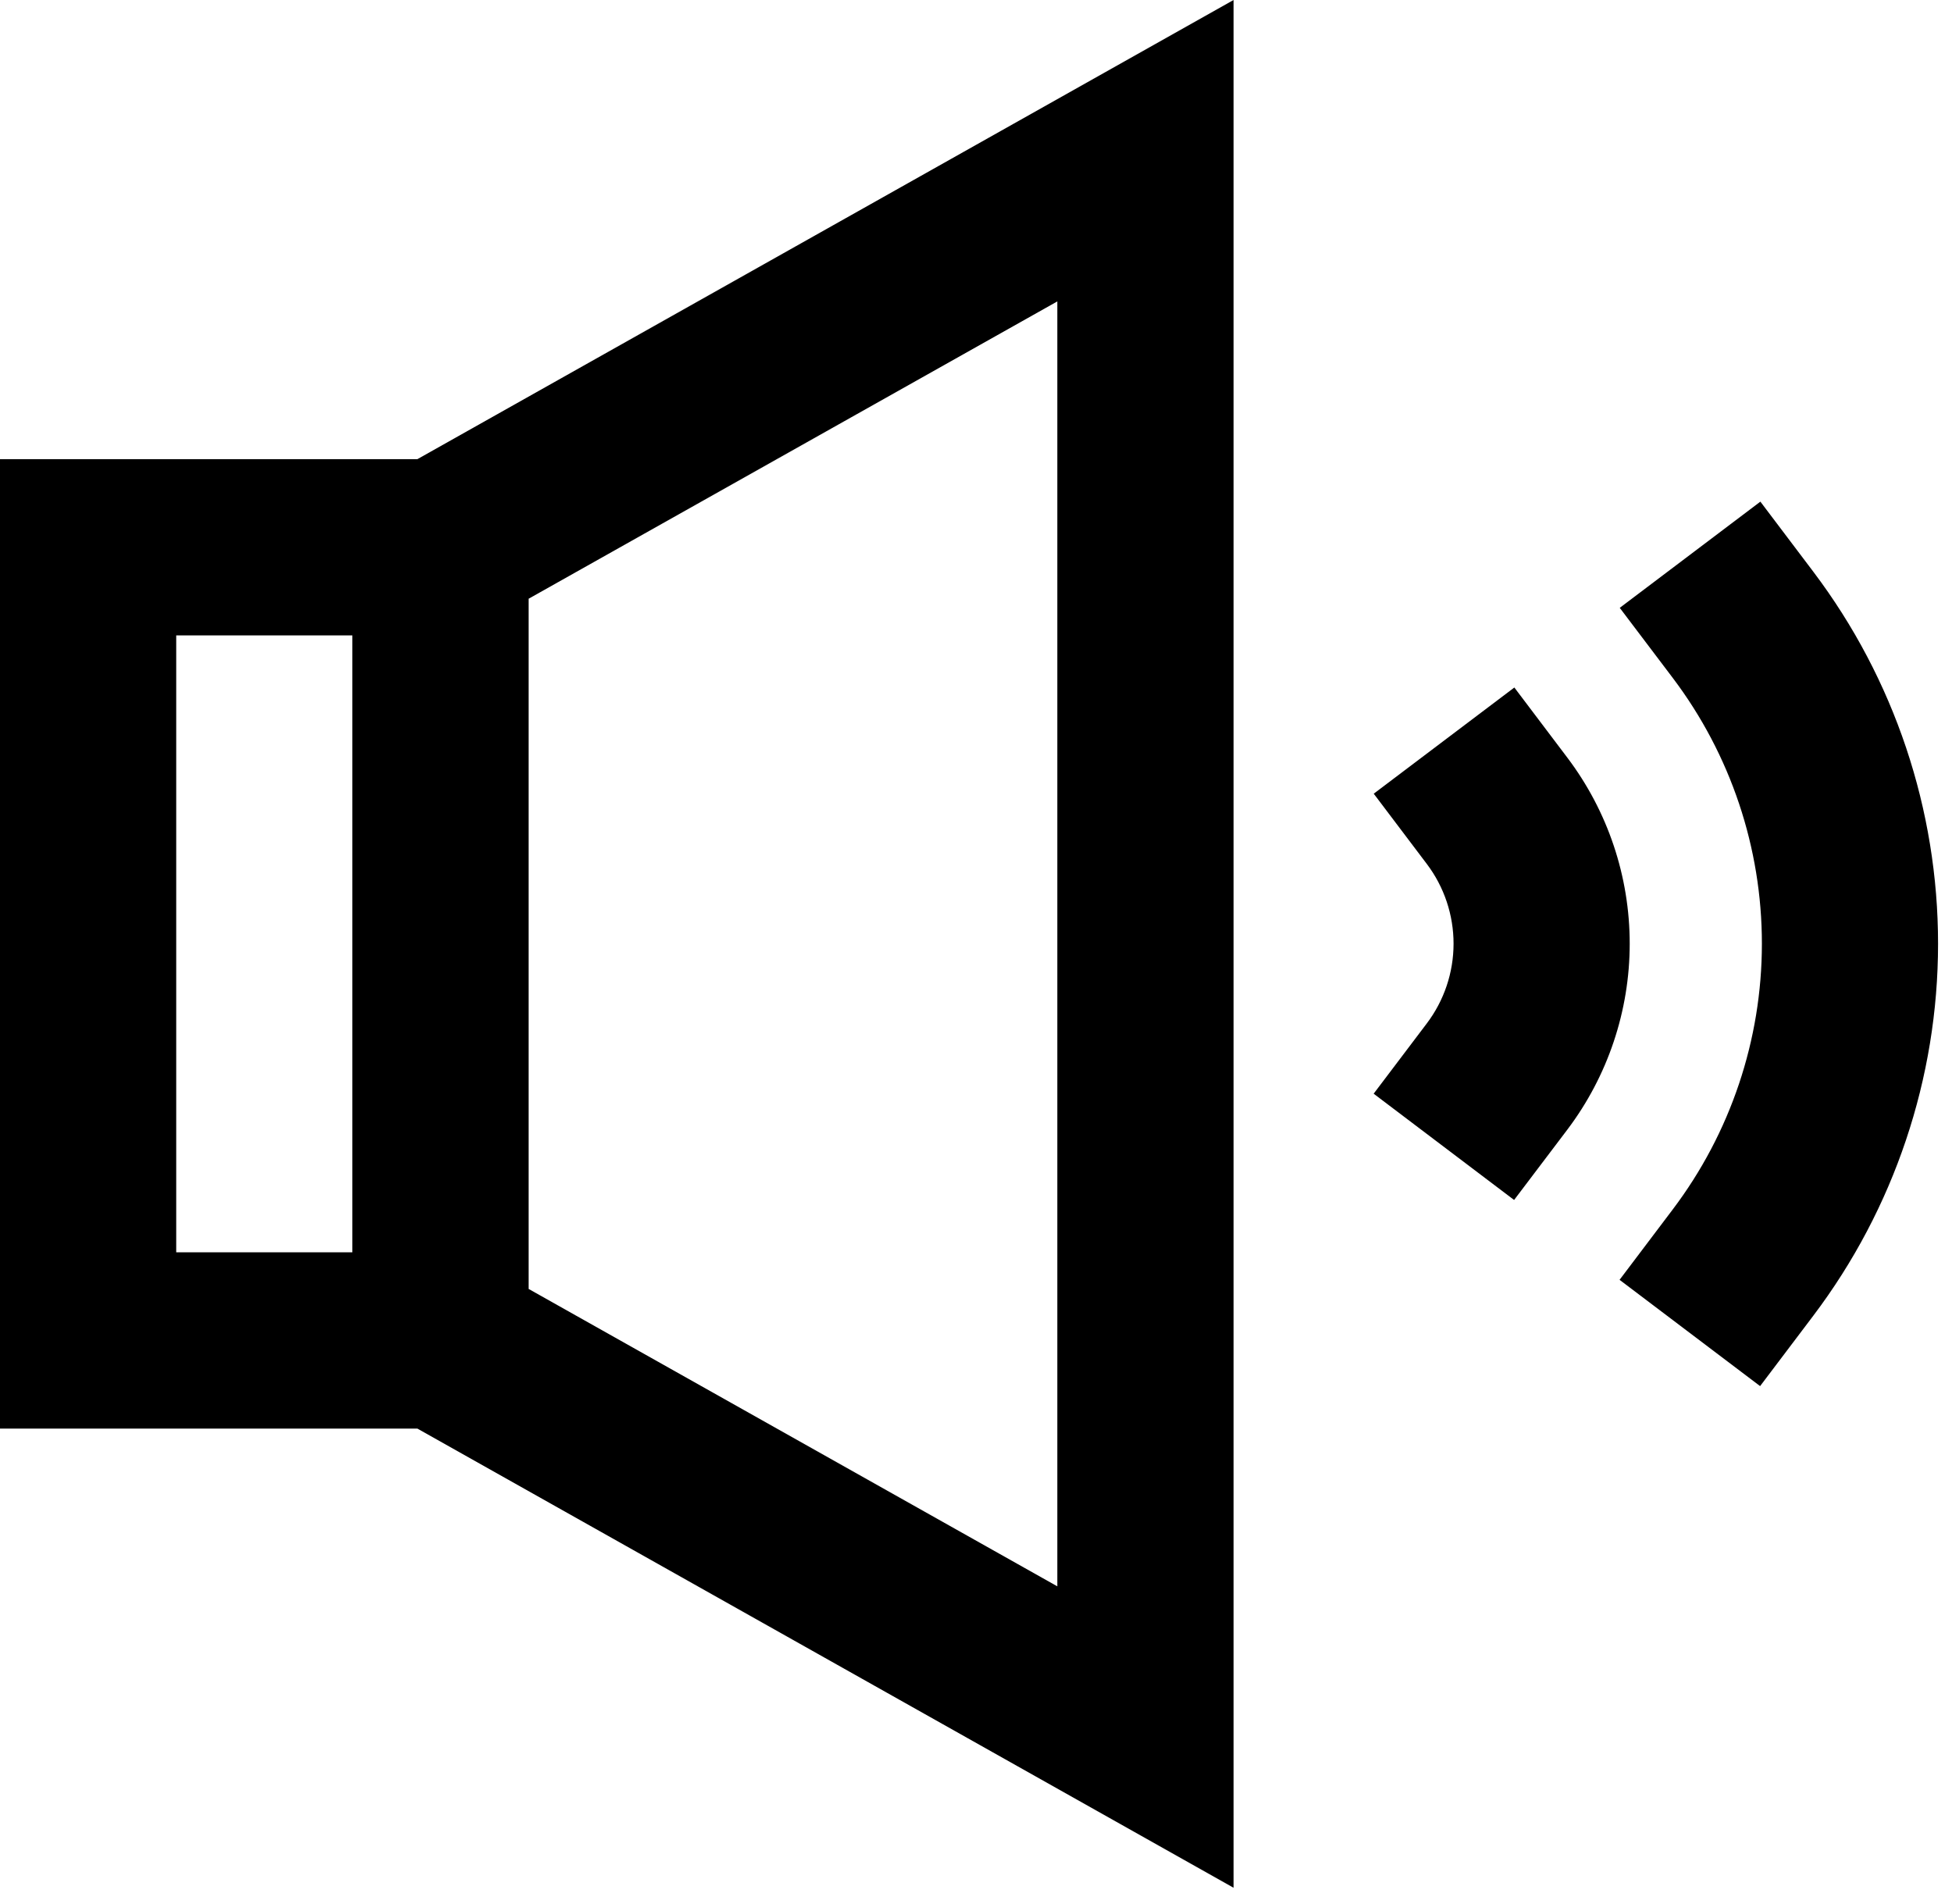 <svg width="120" height="117" viewBox="0 0 120 117" fill="none" xmlns="http://www.w3.org/2000/svg">
<path d="M75.833 0V116.025L25.659 87.804H0V28.221H25.659L75.833 0ZM21.661 39.054H10.833V76.971H21.661V39.054ZM32.495 79.219L65 97.5V18.525L32.495 36.801V79.213V79.219ZM108.22 30.832L111.486 35.154C116.457 41.739 119.146 49.765 119.143 58.015C119.14 66.266 116.446 74.29 111.47 80.871L108.203 85.193L99.564 78.661L102.83 74.338C106.386 69.637 108.311 63.904 108.313 58.009C108.315 52.114 106.394 46.38 102.841 41.676L99.575 37.359L108.22 30.832ZM93.091 42.25L96.357 46.572C98.843 49.864 100.188 53.877 100.187 58.003C100.186 62.128 98.839 66.14 96.352 69.431L93.08 73.753L84.446 67.221L87.712 62.904C88.779 61.494 89.357 59.774 89.358 58.005C89.359 56.237 88.783 54.516 87.718 53.105L84.451 48.782L93.096 42.255L93.091 42.25Z" fill="black"/>
</svg>
